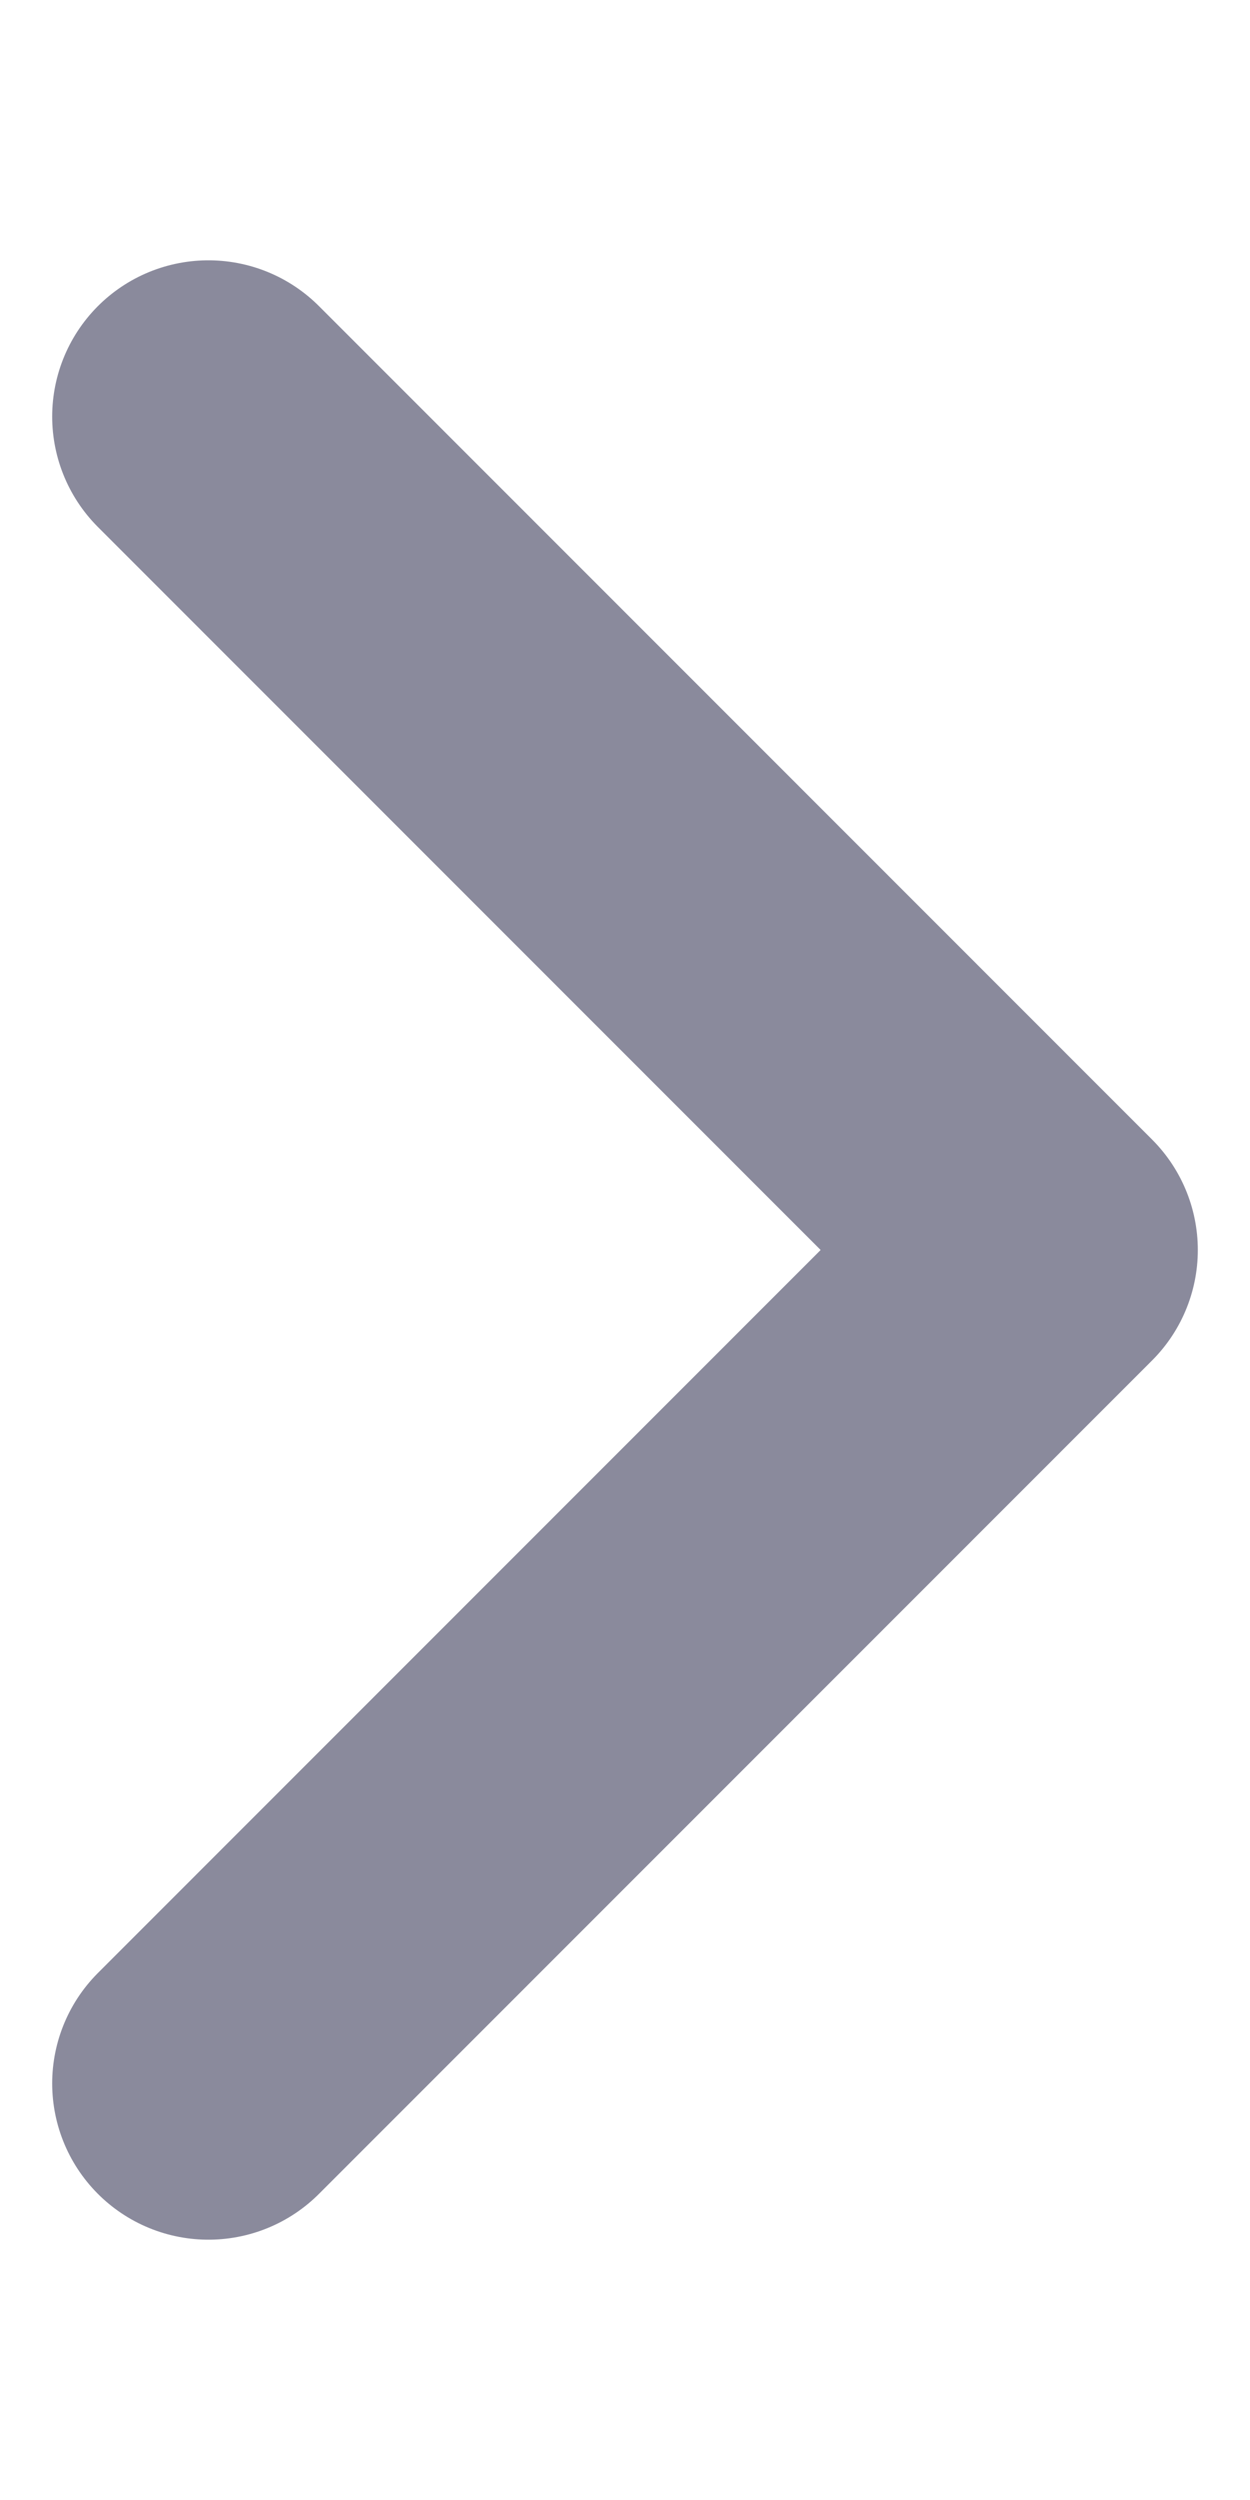 <svg width="4" height="8" viewBox="0 0 4 8" fill="none" xmlns="http://www.w3.org/2000/svg">
<path d="M0.667 6.667L3.333 4L0.667 1.333" stroke="#8A8A9C" stroke-linecap="round" stroke-linejoin="round"/>
</svg>
